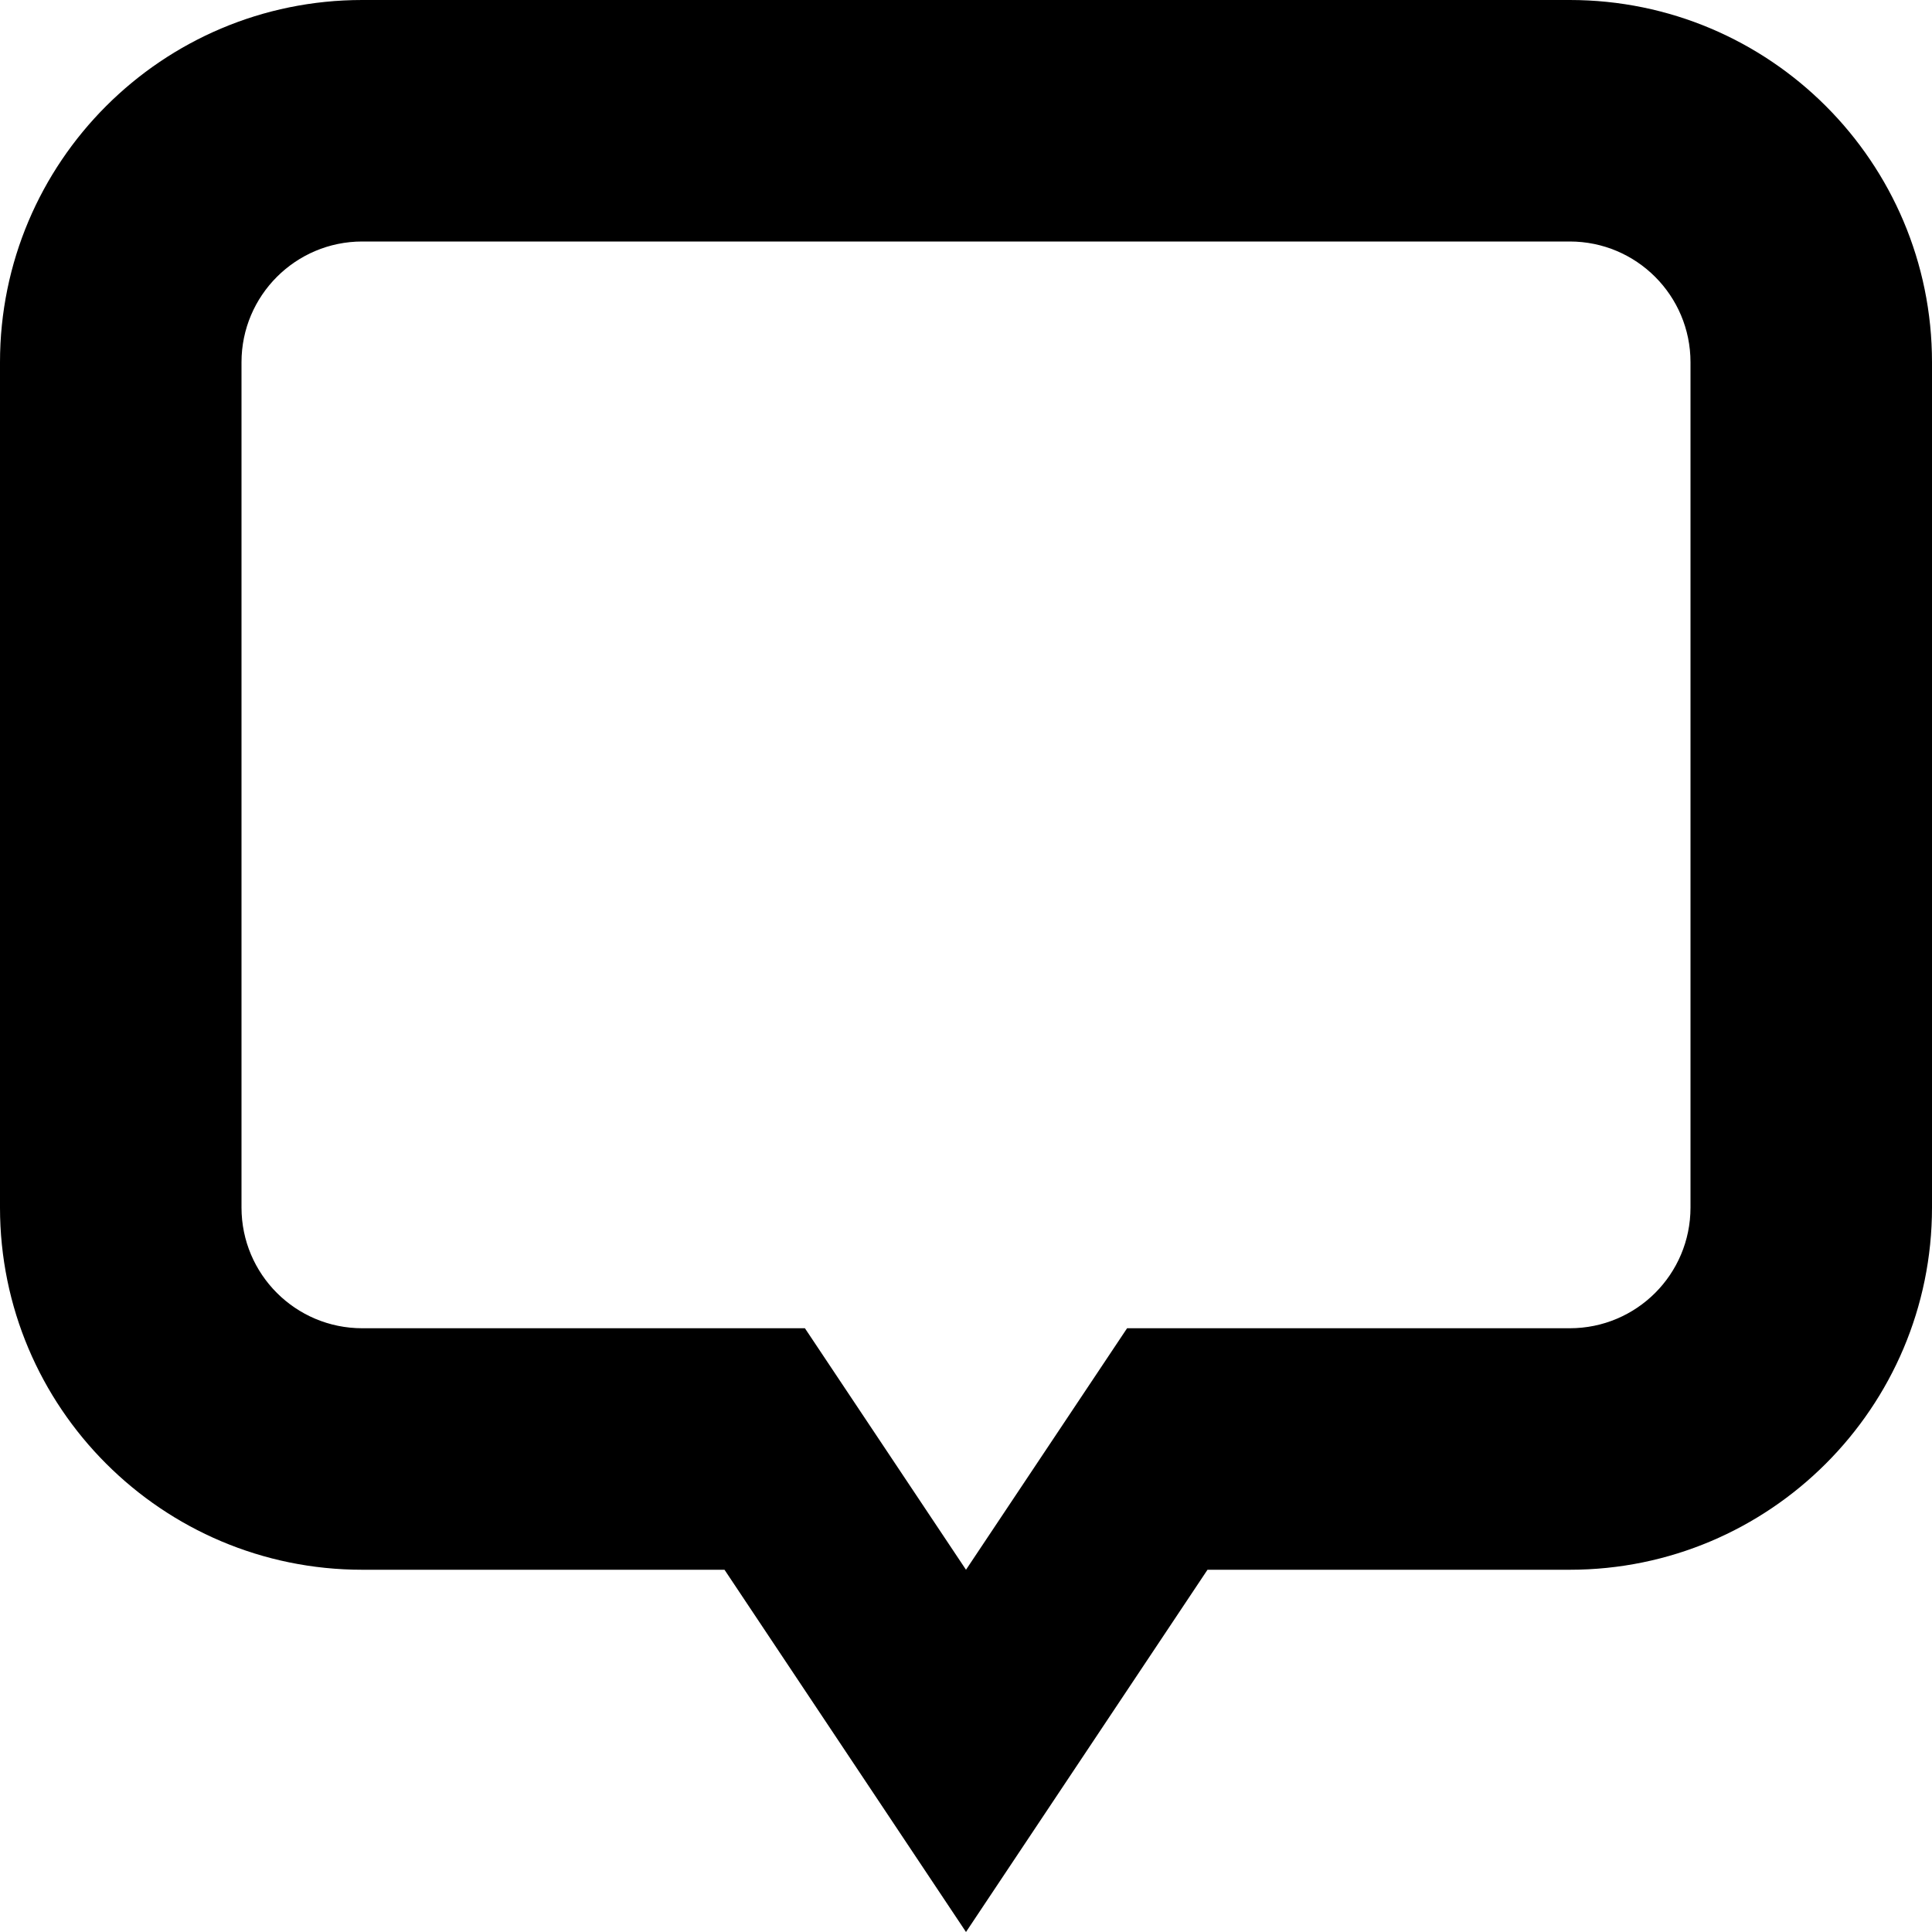 <svg width="48" fill="#000000" xmlns="http://www.w3.org/2000/svg" height="48" viewBox="0 0 48 48" xmlns:xlink="http://www.w3.org/1999/xlink" enable-background="new 0 0 16 16">
<path d="m39,39h-9l-6,9-6-9h-9c-4.971,0-9-4.032-9-9v-21c0-4.971 4.029-9 9-9h30c4.968,0 9,4.029 9,9v21c0,4.968-4.032,9-9,9zm3-30c0-1.656-1.341-3-3-3h-30c-1.656,0-3,1.344-3,3v21c0,1.659 1.344,3 3,3h10.998l4.002,6 4.002-6h10.998c1.659,0 3-1.341 3-3v-21z"/>
</svg>
